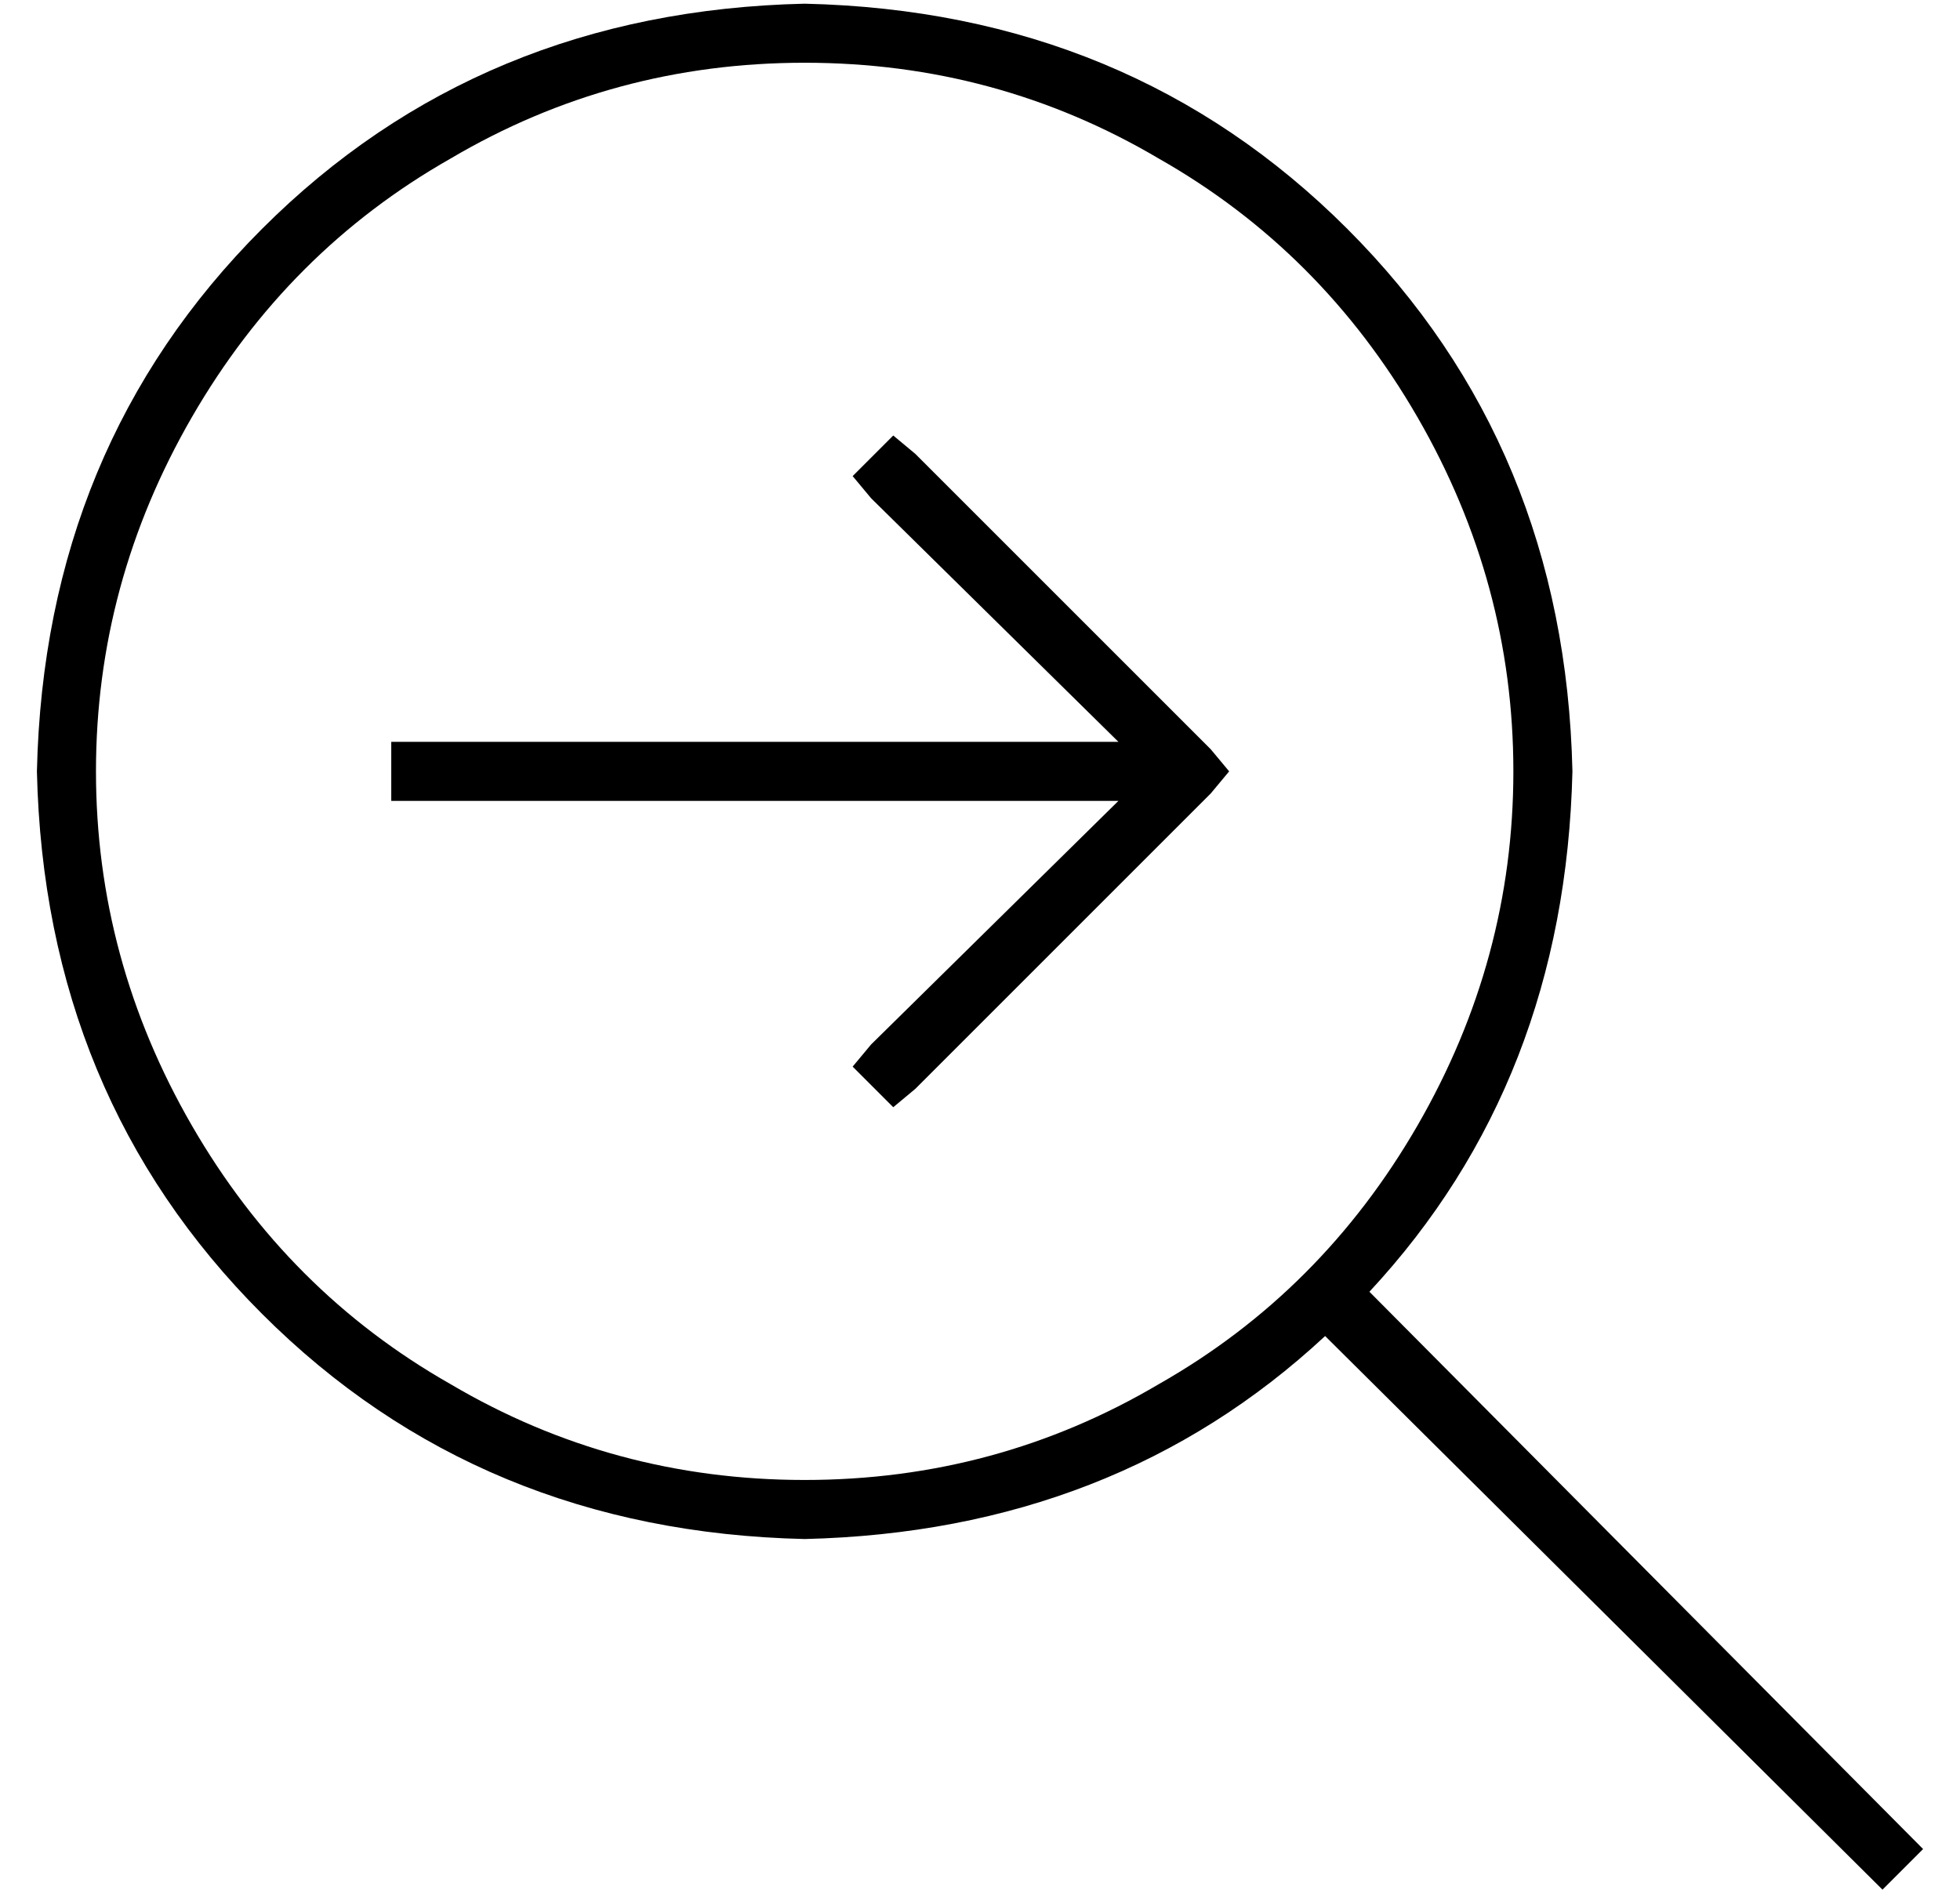 <?xml version="1.0" standalone="no"?>
<!DOCTYPE svg PUBLIC "-//W3C//DTD SVG 1.1//EN" "http://www.w3.org/Graphics/SVG/1.1/DTD/svg11.dtd" >
<svg xmlns="http://www.w3.org/2000/svg" xmlns:xlink="http://www.w3.org/1999/xlink" version="1.1" viewBox="-10 -40 531 512">
   <path fill="currentColor"
d="M208 -23q52 0 96 26v0v0q44 25 70 70t26 96t-26 96t-70 70q-44 26 -96 26t-96 -26q-44 -25 -70 -70t-26 -96t26 -96t70 -70q44 -26 96 -26v0zM208 377q84 -2 141 -55l151 150v0l11 -11v0l-150 -151v0q53 -57 55 -141q-2 -88 -61 -147t-147 -61q-88 2 -147 61t-61 147
q2 88 61 147t147 61v0zM238 83l-6 -5l6 5l-6 -5l-11 11v0l5 6v0l67 66v0h-189h-8v16v0h8h189l-67 66v0l-5 6v0l11 11v0l6 -5v0l80 -80v0l5 -6v0l-5 -6v0l-80 -80v0z" />
</svg>
